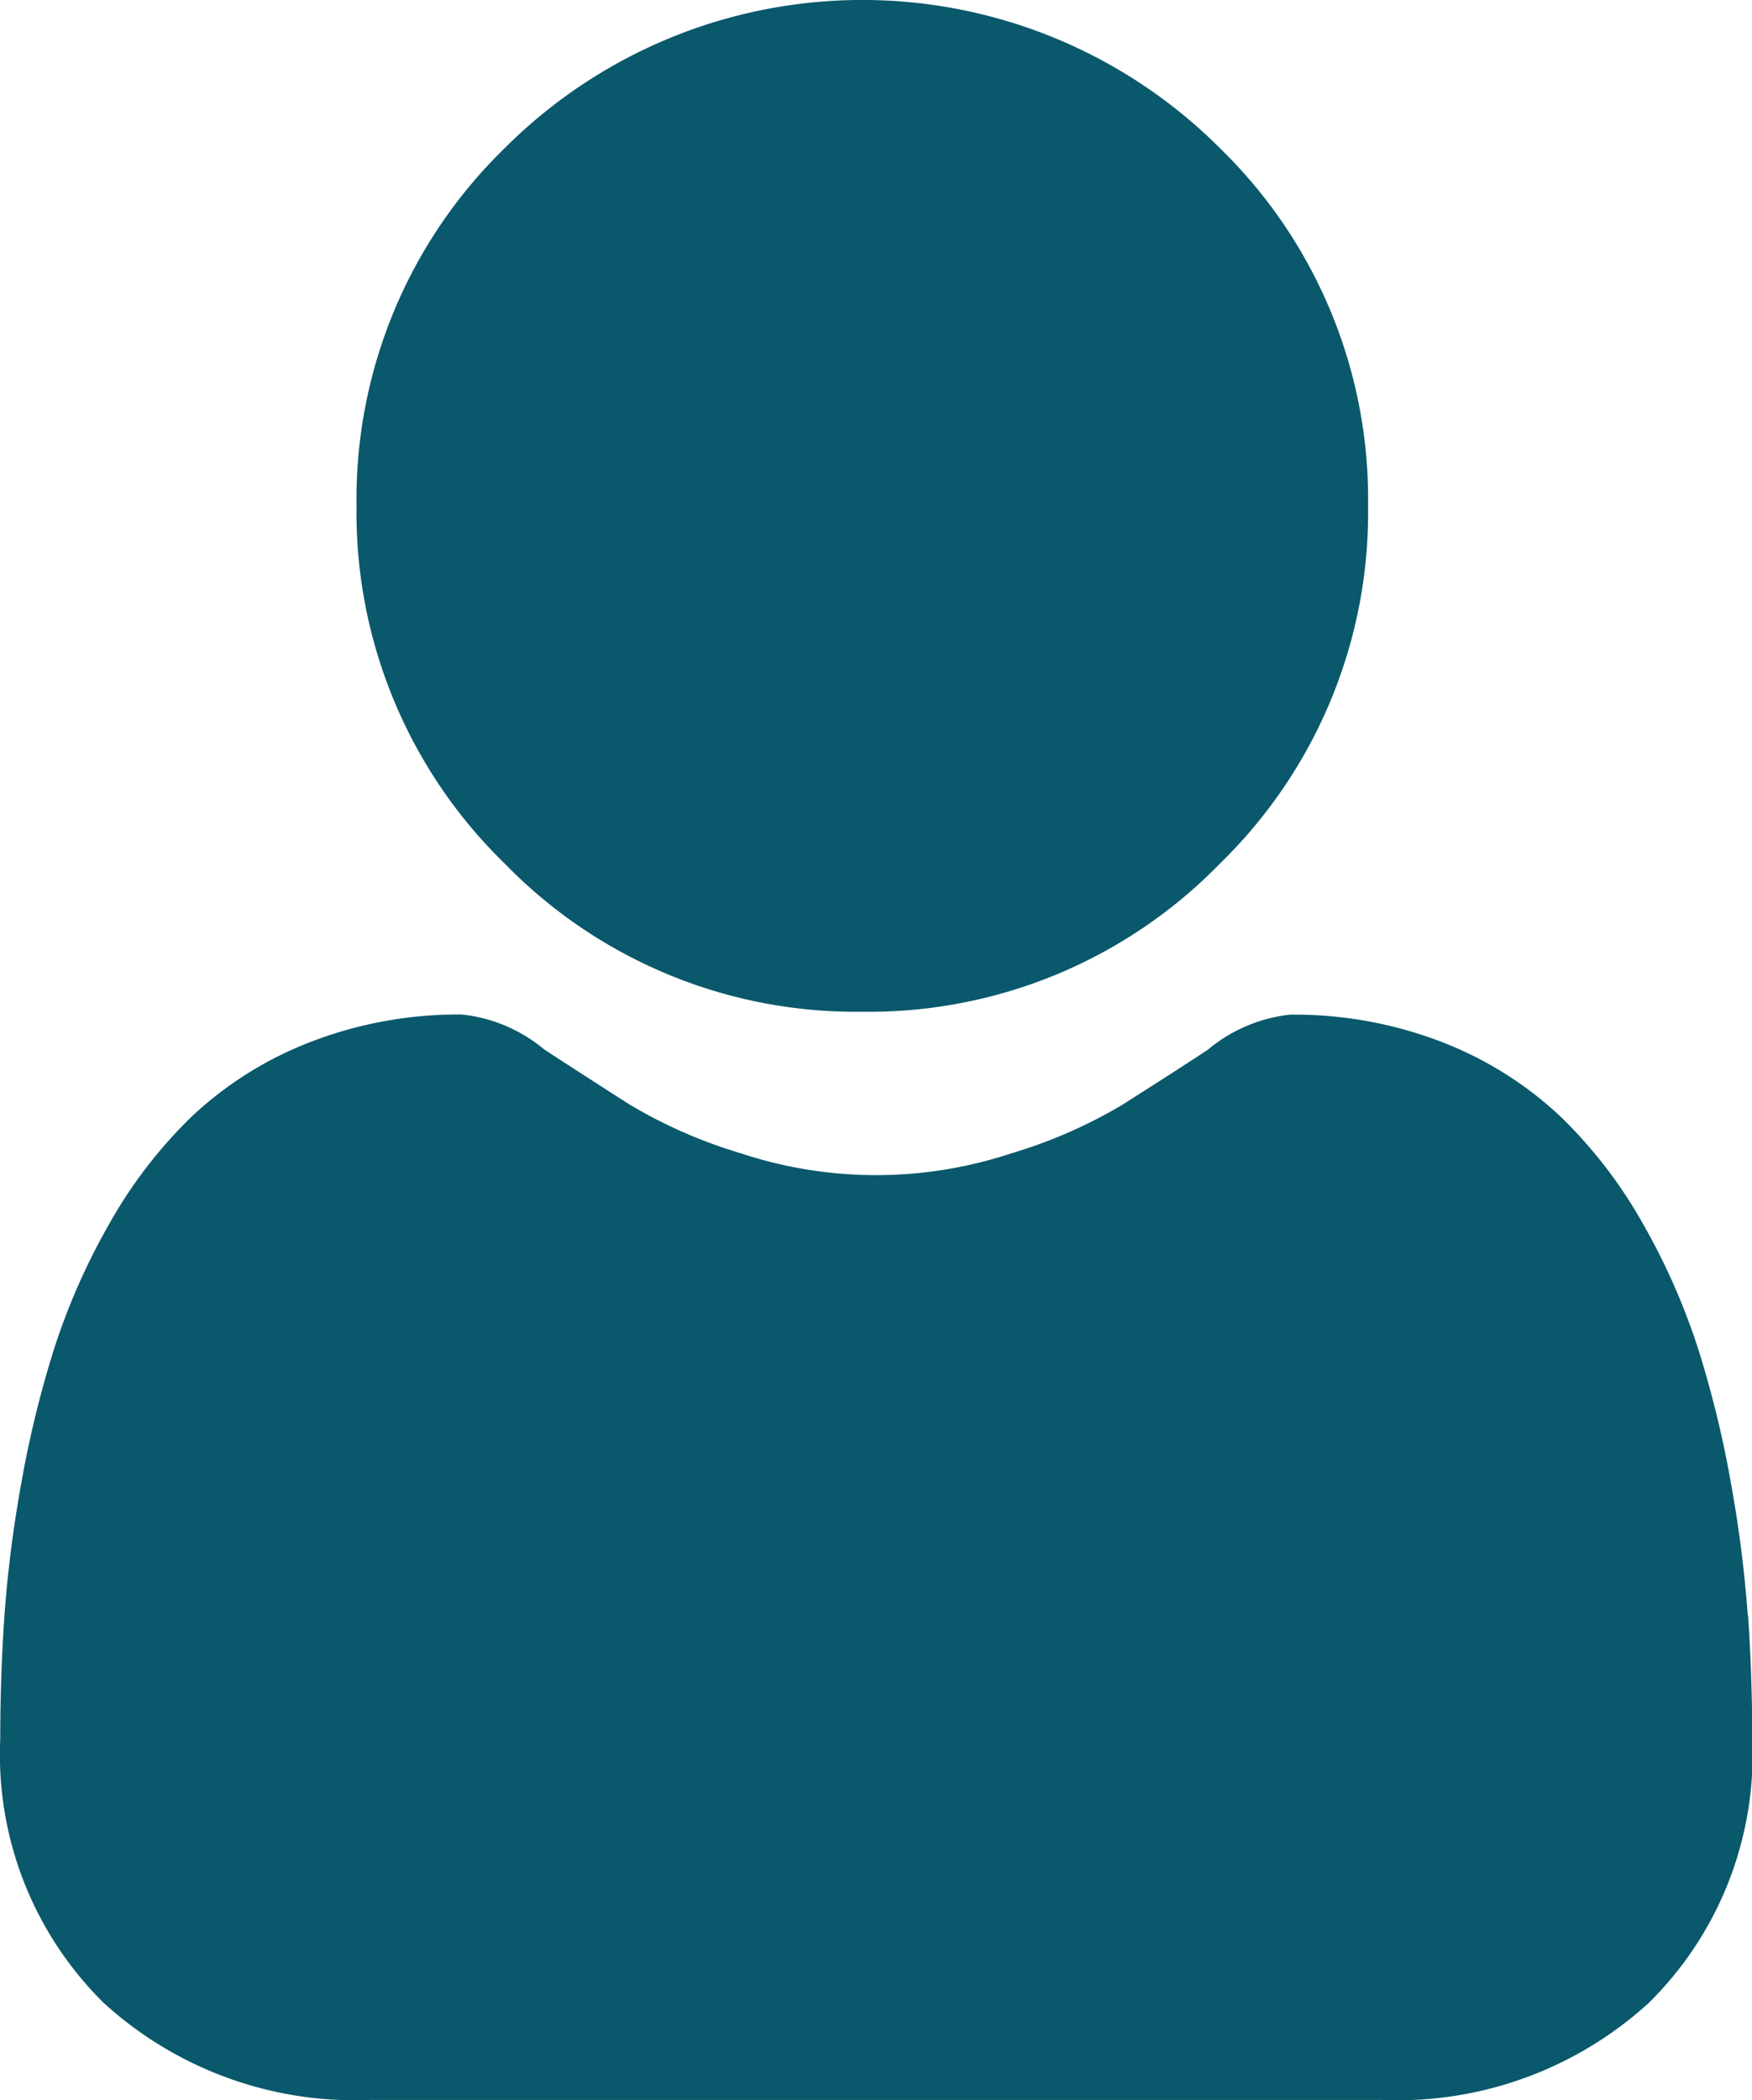 <svg xmlns="http://www.w3.org/2000/svg" width="14.452" height="17.322" viewBox="0 0 14.452 17.322"><defs><style>.a{fill:#0a586c;}</style></defs><path class="a" d="M91.2,8.344a4.037,4.037,0,0,0,2.95-1.222,4.037,4.037,0,0,0,1.222-2.95,4.037,4.037,0,0,0-1.222-2.95,4.171,4.171,0,0,0-5.9,0,4.037,4.037,0,0,0-1.222,2.95,4.037,4.037,0,0,0,1.222,2.95A4.038,4.038,0,0,0,91.2,8.344Zm0,0" transform="translate(-84.087 0)"/><path class="a" d="M14.417,252.269a10.3,10.3,0,0,0-.14-1.095,8.623,8.623,0,0,0-.269-1.1,5.436,5.436,0,0,0-.452-1.026,3.873,3.873,0,0,0-.682-.889,3.008,3.008,0,0,0-.98-.616,3.387,3.387,0,0,0-1.251-.226,1.27,1.27,0,0,0-.678.288c-.2.133-.441.286-.706.455a4.048,4.048,0,0,1-.914.4,3.549,3.549,0,0,1-2.236,0,4.038,4.038,0,0,1-.913-.4c-.263-.168-.5-.321-.707-.456a1.268,1.268,0,0,0-.678-.288,3.383,3.383,0,0,0-1.251.227,3.005,3.005,0,0,0-.98.616,3.873,3.873,0,0,0-.682.889,5.446,5.446,0,0,0-.452,1.026,8.644,8.644,0,0,0-.269,1.1,10.268,10.268,0,0,0-.14,1.095c-.023.331-.035.675-.035,1.023a2.876,2.876,0,0,0,.854,2.176,3.075,3.075,0,0,0,2.2.8H11.4a3.075,3.075,0,0,0,2.2-.8,2.875,2.875,0,0,0,.854-2.176c0-.349-.012-.693-.035-1.023Zm0,0" transform="translate(0 -238.949)"/></svg>